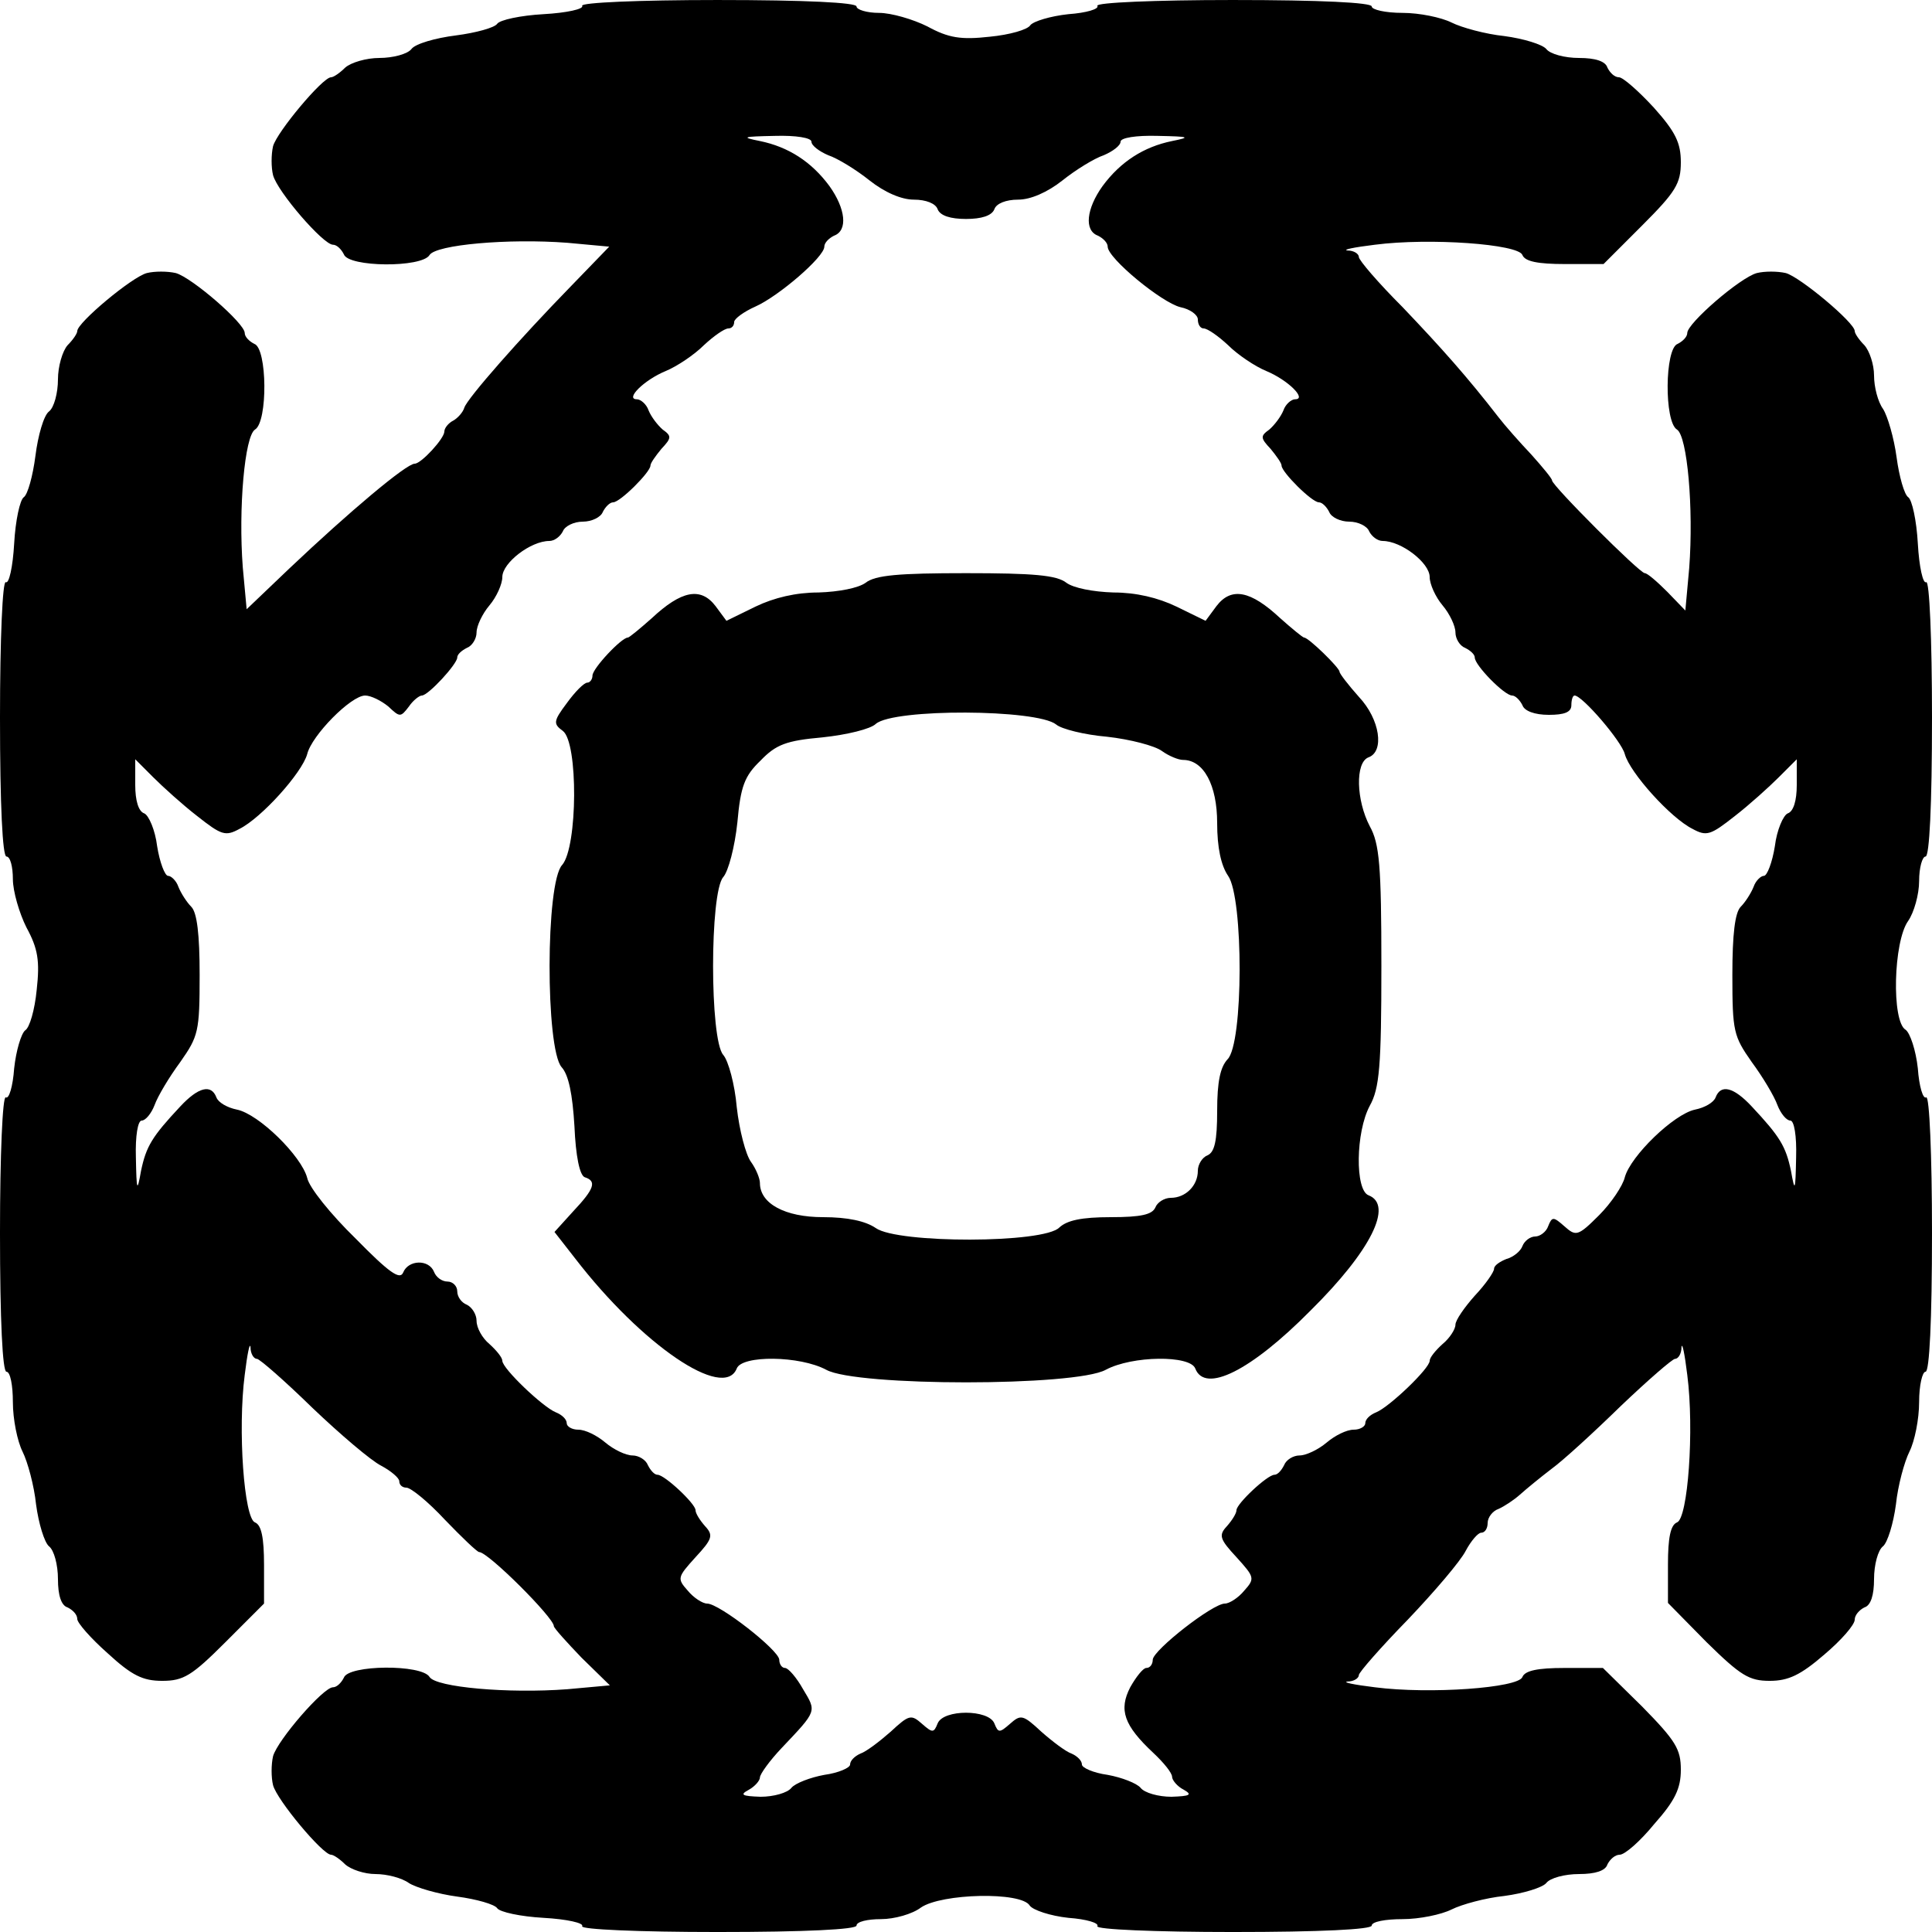 <?xml version="1.0" standalone="no"?>
<!DOCTYPE svg PUBLIC "-//W3C//DTD SVG 20010904//EN"
 "http://www.w3.org/TR/2001/REC-SVG-20010904/DTD/svg10.dtd">
<svg version="1.0" xmlns="http://www.w3.org/2000/svg"
 width="300pt" height="300pt" viewBox="0 0 300 300"
 preserveAspectRatio="xMidYMid meet">

<g transform="translate(0,300) scale(0.1,-0.1)"
fill="#000000" stroke="none">
<path d="M904 2991 c3 -5 -24 -11 -60 -13 -36 -2 -68 -9 -72 -15 -4 -6 -33
-14 -64 -18 -32 -4 -63 -13 -69 -21 -6 -8 -29 -14 -50 -14 -20 0 -44 -7 -53
-15 -8 -8 -18 -15 -22 -15 -13 0 -84 -85 -90 -107 -3 -13 -3 -33 0 -45 7 -26
78 -108 93 -108 6 0 13 -7 17 -15 7 -20 121 -21 133 -1 10 16 122 26 214 19
l65 -6 -60 -62 c-78 -80 -160 -173 -165 -188 -2 -7 -10 -16 -17 -20 -8 -4 -14
-12 -14 -17 0 -11 -36 -50 -46 -50 -13 0 -101 -74 -195 -163 l-66 -63 -6 65
c-7 92 3 204 19 214 20 12 19 126 -1 133 -8 4 -15 11 -15 17 0 15 -82 86 -107
93 -13 3 -33 3 -45 0 -23 -6 -108 -77 -108 -90 0 -4 -7 -14 -15 -22 -8 -9 -15
-33 -15 -53 0 -21 -6 -44 -14 -50 -8 -6 -17 -37 -21 -69 -4 -31 -12 -60 -18
-64 -6 -4 -13 -36 -15 -72 -2 -36 -8 -63 -13 -60 -5 3 -9 -88 -9 -210 0 -137
4 -216 10 -216 6 0 10 -16 10 -35 0 -19 10 -53 21 -75 18 -33 21 -52 16 -97
-3 -31 -11 -59 -18 -63 -6 -5 -14 -31 -17 -59 -2 -28 -8 -48 -13 -45 -5 3 -9
-90 -9 -210 0 -137 4 -216 10 -216 6 0 10 -21 10 -47 0 -27 7 -61 15 -77 8
-16 18 -53 21 -82 4 -30 13 -59 20 -65 8 -6 14 -29 14 -51 0 -25 5 -41 15 -44
8 -4 15 -11 15 -18 0 -6 21 -30 47 -53 38 -35 55 -43 85 -43 33 0 46 8 98 60
l60 60 0 60 c0 42 -4 62 -14 66 -17 6 -27 144 -16 229 4 33 8 52 9 43 0 -10 5
-18 10 -18 4 0 43 -34 86 -76 43 -41 91 -82 107 -90 15 -8 28 -19 28 -24 0 -6
5 -10 11 -10 7 0 34 -22 60 -50 26 -27 50 -50 53 -50 14 0 116 -102 116 -115
0 -3 20 -25 43 -49 l44 -43 -66 -6 c-92 -7 -204 3 -214 19 -12 20 -126 19
-133 -1 -4 -8 -11 -15 -17 -15 -15 0 -86 -82 -93 -107 -3 -13 -3 -33 0 -45 6
-23 77 -108 90 -108 4 0 14 -7 22 -15 9 -8 30 -15 47 -15 18 0 41 -6 52 -14
11 -7 45 -17 75 -21 30 -4 58 -12 62 -18 4 -6 36 -13 72 -15 36 -2 63 -8 60
-13 -3 -5 88 -9 210 -9 137 0 216 4 216 10 0 6 17 10 38 10 21 0 49 8 62 18
32 22 156 25 169 3 5 -7 32 -16 60 -19 28 -2 48 -8 45 -13 -3 -5 90 -9 210 -9
137 0 216 4 216 10 0 6 21 10 48 10 26 0 60 7 76 15 16 8 53 18 82 21 30 4 59
13 65 20 6 8 29 14 51 14 25 0 41 5 44 15 4 8 12 15 19 15 8 0 32 21 54 48 32
36 41 55 41 84 0 32 -8 45 -60 98 l-61 60 -60 0 c-41 0 -61 -4 -65 -14 -6 -17
-144 -27 -229 -16 -33 4 -52 8 -42 9 9 0 17 5 17 10 0 4 34 43 76 86 41 43 82
91 90 107 8 15 19 28 24 28 6 0 10 7 10 15 0 9 8 19 17 22 9 4 24 14 33 22 10
9 32 27 49 40 18 13 66 57 108 98 42 40 80 73 84 73 5 0 10 8 10 18 1 9 5 -10
9 -43 11 -85 1 -223 -16 -229 -10 -4 -14 -24 -14 -65 l0 -60 60 -61 c53 -52
66 -60 98 -60 29 0 48 9 85 41 26 22 47 46 47 54 0 7 7 15 15 19 10 3 15 19
15 44 0 22 6 45 14 51 7 6 16 35 20 65 3 29 13 66 21 82 8 16 15 50 15 77 0
26 5 47 10 47 6 0 10 79 10 216 0 120 -4 213 -9 210 -5 -3 -11 17 -13 45 -3
28 -12 55 -19 60 -22 13 -19 137 4 169 9 13 17 41 17 62 0 21 5 38 10 38 6 0
10 79 10 216 0 122 -4 213 -9 210 -5 -3 -11 24 -13 60 -2 36 -9 68 -15 72 -6
4 -14 32 -18 62 -4 30 -14 64 -21 75 -8 11 -14 34 -14 52 0 17 -7 38 -15 47
-8 8 -15 18 -15 22 0 13 -85 84 -107 90 -13 3 -33 3 -45 0 -26 -7 -108 -78
-108 -93 0 -6 -7 -13 -15 -17 -20 -7 -21 -121 -1 -133 16 -10 26 -122 19 -215
l-6 -66 -28 29 c-16 16 -31 29 -35 29 -8 0 -144 136 -144 144 0 3 -15 21 -32
40 -18 19 -41 45 -51 58 -48 62 -88 107 -149 171 -38 38 -68 73 -68 78 0 5 -8
10 -17 10 -10 1 9 5 42 9 85 11 223 1 229 -16 4 -10 24 -14 66 -14 l60 0 60
60 c52 52 60 65 60 98 0 30 -8 47 -42 85 -24 26 -48 47 -54 47 -7 0 -14 7 -18
15 -3 10 -19 15 -44 15 -22 0 -45 6 -51 14 -6 7 -35 16 -65 20 -29 3 -66 13
-82 21 -16 8 -50 15 -76 15 -27 0 -48 5 -48 10 0 6 -79 10 -216 10 -120 0
-213 -4 -210 -9 3 -5 -17 -11 -45 -13 -28 -3 -54 -11 -59 -17 -4 -7 -32 -15
-63 -18 -45 -5 -64 -2 -97 16 -22 11 -56 21 -75 21 -19 0 -35 5 -35 10 0 6
-79 10 -216 10 -122 0 -213 -4 -210 -9z m356 -211 c0 -6 12 -15 26 -21 15 -5
44 -23 64 -39 24 -19 50 -30 69 -30 19 0 34 -6 37 -15 4 -10 20 -15 44 -15 24
0 40 5 44 15 3 9 18 15 37 15 19 0 45 11 69 30 20 16 49 34 64 39 14 6 26 15
26 21 0 6 24 10 58 9 49 -1 52 -2 22 -8 -44 -9 -80 -32 -108 -70 -25 -35 -29
-69 -7 -77 8 -4 15 -11 15 -17 0 -18 84 -87 113 -94 15 -3 27 -12 27 -19 0 -8
4 -14 9 -14 6 0 23 -12 38 -26 15 -15 42 -33 59 -40 34 -14 64 -44 45 -44 -6
0 -15 -8 -18 -17 -4 -10 -14 -23 -22 -30 -14 -10 -14 -13 2 -30 9 -11 17 -22
17 -26 0 -10 47 -57 58 -57 5 0 12 -7 16 -15 3 -8 17 -15 31 -15 14 0 28 -7
31 -15 4 -8 13 -15 21 -15 29 0 73 -34 73 -56 0 -11 9 -31 20 -44 11 -13 20
-32 20 -42 0 -10 7 -21 15 -24 8 -4 15 -10 15 -15 0 -12 46 -59 58 -59 5 0 12
-7 16 -15 3 -9 19 -15 41 -15 24 0 35 4 35 15 0 8 2 15 5 15 12 0 73 -71 78
-91 8 -29 71 -99 105 -116 22 -12 28 -10 66 20 22 17 53 45 68 60 l28 28 0
-40 c0 -24 -5 -41 -14 -44 -7 -3 -17 -26 -20 -51 -4 -25 -12 -46 -17 -46 -5 0
-13 -8 -16 -17 -4 -10 -13 -24 -20 -31 -9 -9 -13 -43 -13 -106 0 -88 2 -95 30
-135 17 -23 35 -53 40 -67 5 -13 14 -24 20 -24 6 0 10 -24 9 -57 -1 -53 -2
-55 -8 -21 -8 38 -17 53 -61 100 -28 30 -48 35 -56 14 -3 -8 -17 -16 -32 -19
-33 -7 -100 -72 -109 -105 -3 -13 -21 -40 -40 -59 -33 -33 -36 -33 -54 -17
-17 15 -19 15 -25 0 -3 -9 -13 -16 -20 -16 -8 0 -17 -7 -20 -15 -3 -8 -14 -17
-25 -20 -10 -4 -19 -10 -19 -15 0 -5 -13 -24 -30 -42 -16 -18 -30 -38 -30 -45
0 -7 -9 -21 -20 -30 -11 -10 -20 -21 -20 -26 0 -12 -63 -72 -83 -80 -10 -4
-17 -11 -17 -17 0 -5 -8 -10 -18 -10 -11 0 -29 -9 -42 -20 -13 -11 -32 -20
-42 -20 -10 0 -21 -7 -24 -15 -4 -8 -10 -15 -15 -15 -11 0 -59 -45 -59 -55 0
-5 -7 -16 -15 -25 -13 -14 -11 -20 15 -48 28 -31 29 -33 12 -52 -9 -11 -23
-20 -30 -20 -19 0 -111 -72 -112 -87 0 -7 -4 -13 -10 -13 -5 0 -16 -14 -25
-30 -18 -35 -10 -59 36 -102 16 -15 29 -31 29 -37 0 -5 8 -15 18 -20 14 -8 10
-10 -19 -11 -20 0 -42 6 -48 14 -6 7 -29 16 -51 20 -22 3 -40 11 -40 16 0 6
-7 13 -16 17 -9 3 -30 19 -47 34 -29 27 -32 27 -49 12 -16 -14 -18 -14 -24 1
-9 22 -79 22 -88 0 -6 -15 -8 -15 -24 -1 -17 15 -20 15 -49 -12 -17 -15 -38
-31 -47 -34 -9 -4 -16 -11 -16 -17 0 -5 -18 -13 -40 -16 -22 -4 -45 -13 -51
-20 -6 -8 -28 -14 -48 -14 -29 1 -33 3 -18 11 9 5 17 14 17 19 0 5 15 26 34
46 55 58 54 56 33 91 -10 18 -23 33 -28 33 -5 0 -9 6 -9 13 -1 15 -93 87 -112
87 -7 0 -21 9 -30 20 -17 19 -16 21 12 52 26 28 28 34 15 48 -8 9 -15 20 -15
25 0 10 -48 55 -59 55 -5 0 -11 7 -15 15 -3 8 -14 15 -24 15 -10 0 -29 9 -42
20 -13 11 -31 20 -42 20 -10 0 -18 5 -18 10 0 6 -7 13 -17 17 -20 8 -83 68
-83 80 0 5 -9 16 -20 26 -11 9 -20 25 -20 36 0 10 -7 21 -15 25 -8 3 -15 12
-15 21 0 8 -7 15 -15 15 -9 0 -18 7 -21 15 -8 20 -40 19 -48 -1 -5 -12 -22 0
-74 53 -38 37 -72 79 -75 94 -9 34 -75 99 -109 106 -15 3 -29 11 -32 19 -8 21
-28 16 -56 -14 -44 -47 -53 -62 -61 -100 -6 -34 -7 -32 -8 21 -1 33 3 57 9 57
6 0 15 11 20 24 5 14 23 44 40 67 28 40 30 47 30 135 0 63 -4 97 -13 106 -7 7
-16 21 -20 31 -3 9 -11 17 -16 17 -5 0 -13 21 -17 46 -3 25 -13 48 -20 51 -9
3 -14 20 -14 44 l0 40 28 -28 c15 -15 46 -43 68 -60 38 -30 44 -32 66 -20 34
17 97 87 105 116 7 29 68 91 90 91 9 0 25 -8 36 -17 18 -17 19 -17 32 0 6 9
16 17 20 17 10 0 55 49 55 59 0 5 7 11 15 15 8 3 15 14 15 24 0 10 9 29 20 42
11 13 20 33 20 44 0 22 44 56 73 56 8 0 17 7 21 15 3 8 17 15 31 15 14 0 28 7
31 15 4 8 11 15 16 15 11 0 58 47 58 57 0 4 8 15 17 26 16 17 16 20 2 30 -8 7
-18 20 -22 30 -3 9 -12 17 -18 17 -19 0 11 30 45 44 17 7 44 25 59 40 15 14
32 26 38 26 5 0 9 4 9 10 0 5 15 16 33 24 36 16 107 77 107 93 0 6 7 13 15 17
22 8 18 42 -7 77 -28 38 -64 61 -108 70 -30 6 -27 7 23 8 33 1 57 -3 57 -9z"/>
<path d="M1344 2095 c-11 -8 -41 -14 -73 -15 -35 0 -69 -8 -98 -22 l-45 -22
-17 23 c-23 30 -53 24 -99 -19 -18 -16 -35 -30 -37 -30 -10 0 -55 -48 -55 -59
0 -6 -4 -11 -8 -11 -5 0 -19 -14 -32 -32 -21 -28 -21 -32 -6 -43 24 -18 23
-180 -1 -208 -26 -27 -26 -285 -1 -314 11 -12 17 -42 20 -92 2 -46 8 -76 16
-79 19 -6 15 -18 -18 -53 l-29 -32 32 -41 c104 -135 231 -221 251 -171 8 21
98 20 139 -2 47 -26 387 -26 434 0 41 22 131 23 139 2 15 -39 86 -4 179 90 94
93 129 164 90 179 -21 8 -20 98 2 139 15 27 18 61 18 217 0 156 -3 190 -18
217 -21 40 -23 99 -2 107 25 9 18 59 -15 94 -16 18 -30 36 -30 39 0 6 -48 53
-55 53 -2 0 -19 14 -37 30 -46 43 -76 49 -99 19 l-17 -23 -45 22 c-29 14 -63
22 -98 22 -32 1 -62 7 -73 15 -15 12 -52 15 -156 15 -104 0 -141 -3 -156 -15z
m296 -220 c8 -7 44 -16 79 -19 36 -4 74 -14 85 -22 11 -8 26 -14 33 -14 32 0
53 -39 53 -98 0 -38 6 -66 17 -82 24 -34 24 -261 -1 -285 -11 -12 -16 -34 -16
-80 0 -47 -4 -64 -15 -69 -8 -3 -15 -14 -15 -24 0 -23 -19 -42 -42 -42 -10 0
-21 -7 -24 -15 -5 -11 -22 -15 -69 -15 -46 0 -68 -5 -80 -16 -24 -25 -251 -25
-285 -1 -16 11 -44 17 -82 17 -59 0 -98 21 -98 53 0 7 -6 22 -14 33 -8 11 -18
49 -22 85 -3 35 -13 72 -21 81 -21 24 -21 252 0 276 8 9 18 47 22 85 5 56 11
72 36 96 24 25 40 31 96 36 38 4 75 13 83 21 28 24 250 23 280 -1z"/>
</g>
</svg>
